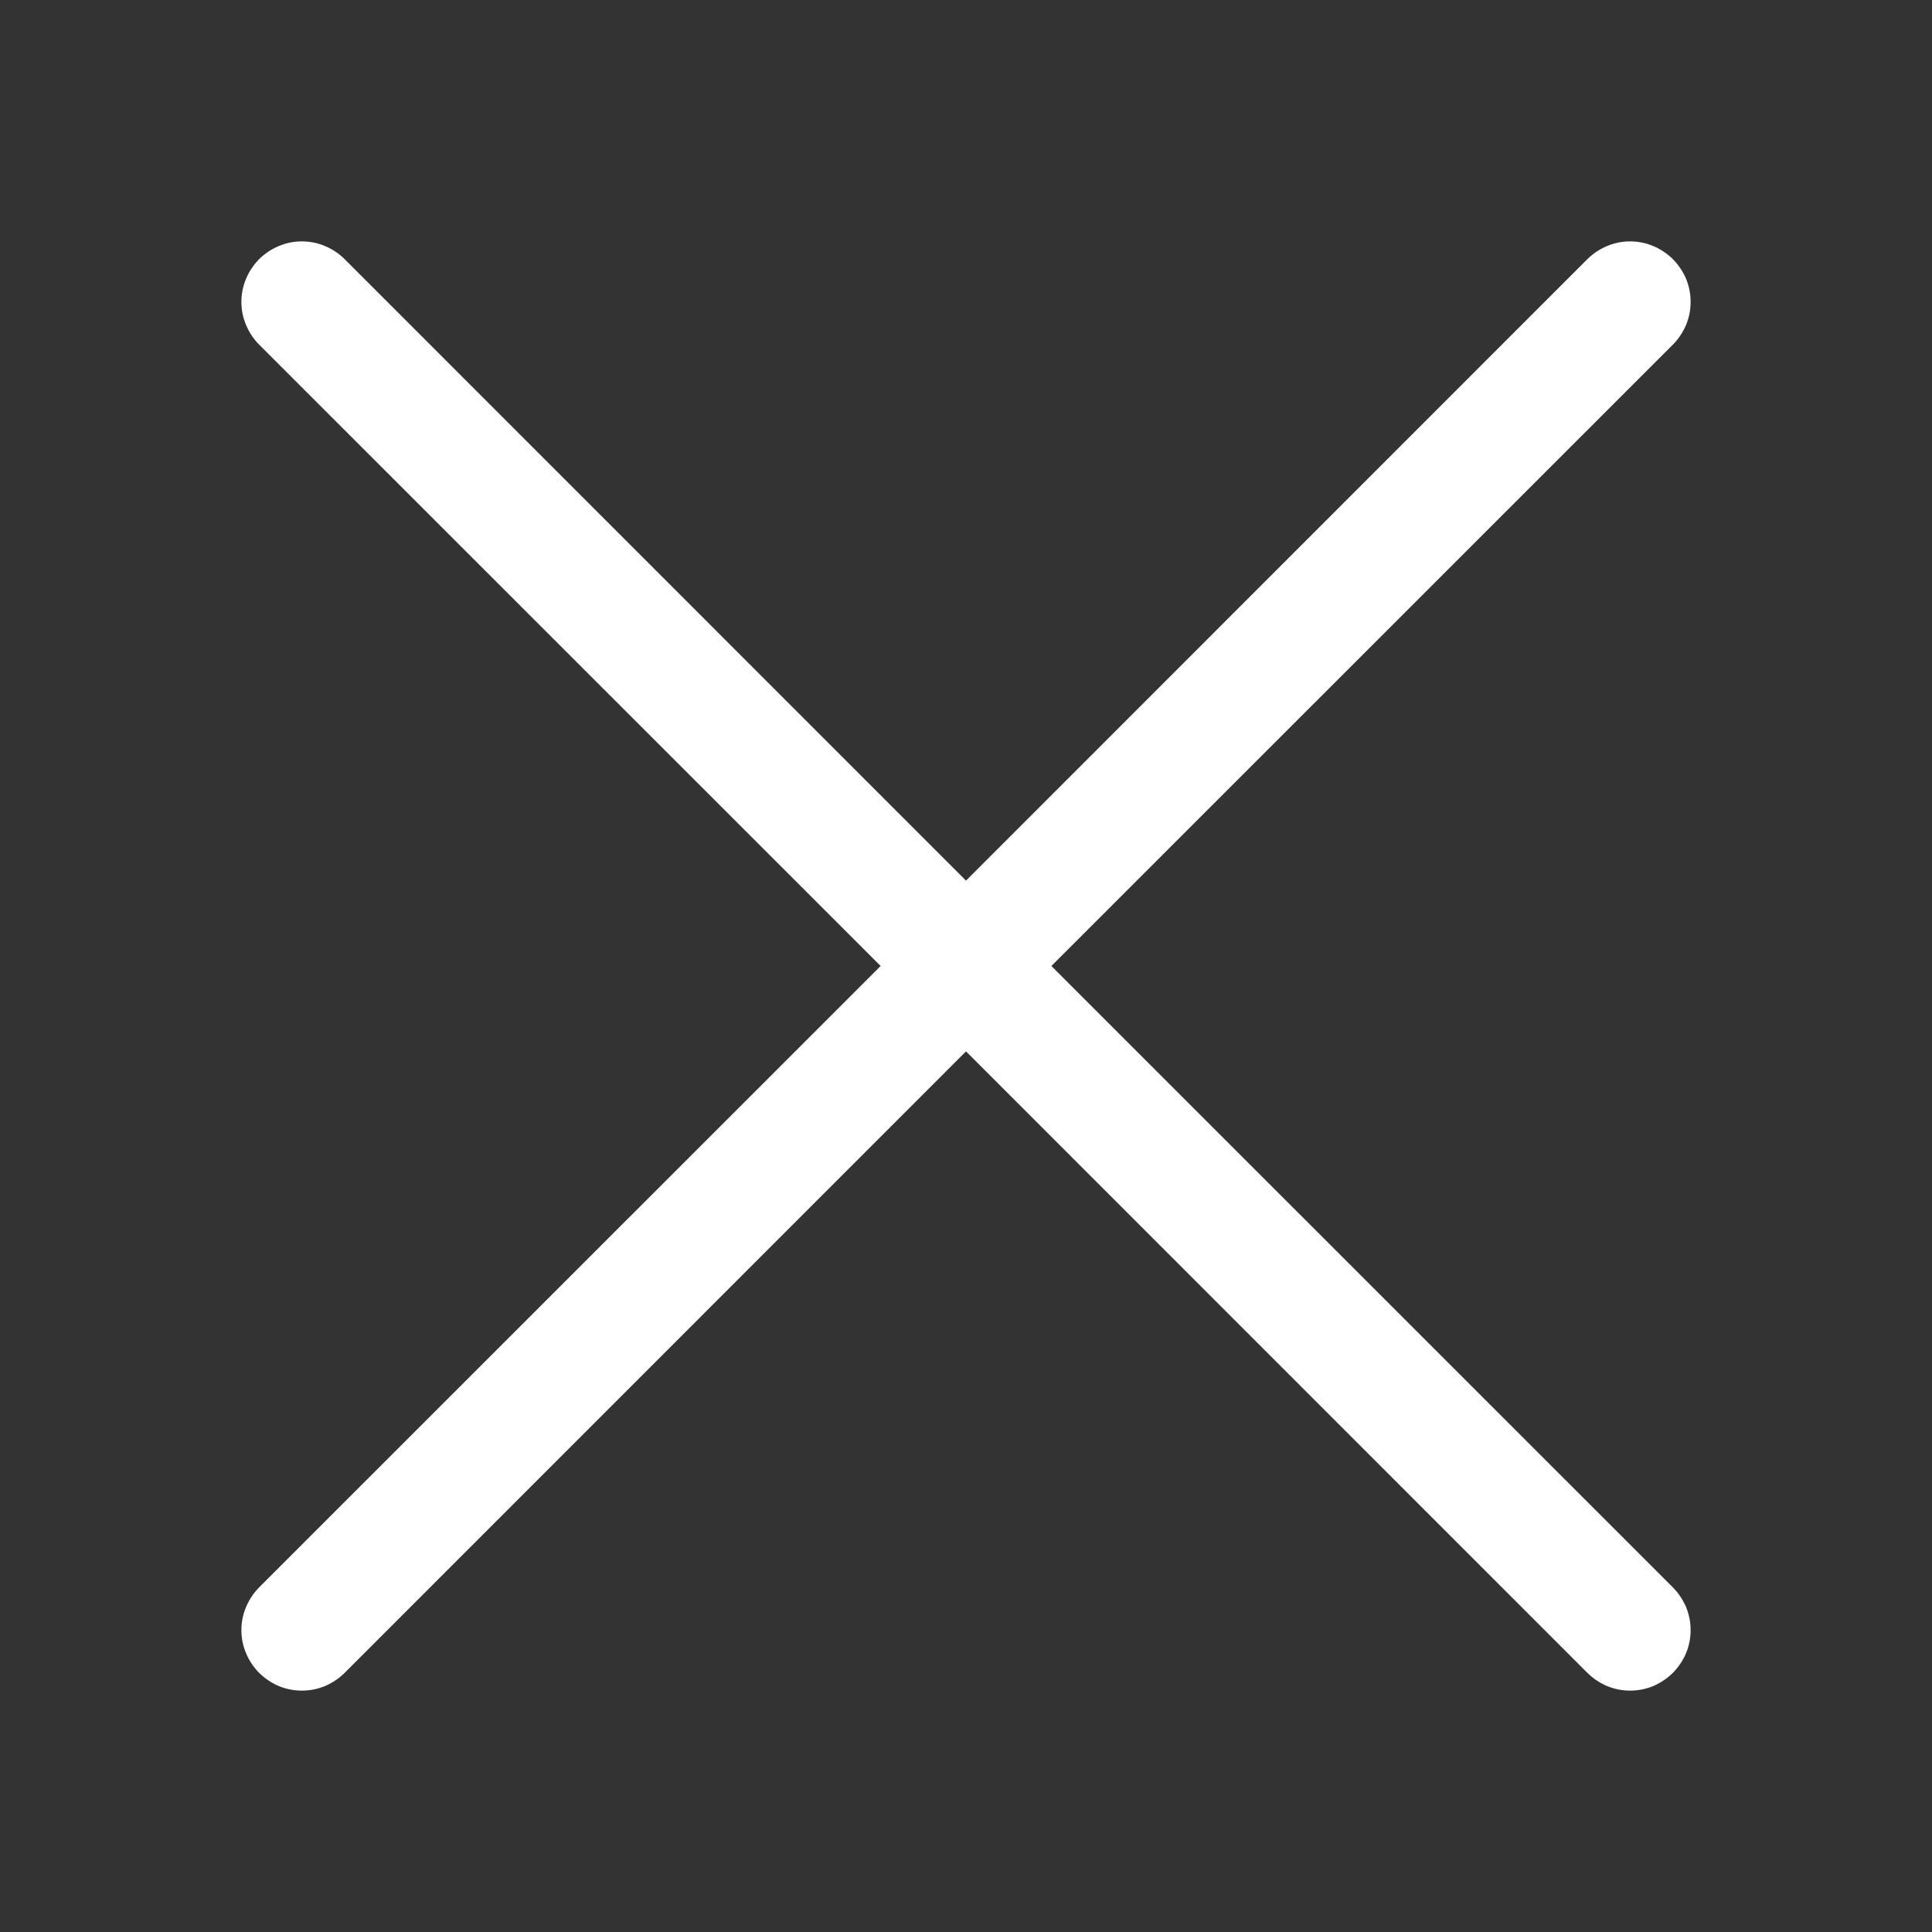 <svg width="16" height="16" viewBox="0 0 16 16" fill="none" xmlns="http://www.w3.org/2000/svg">
<rect x="0" y="0" width="16" height="16" fill="#333333" stroke="none"/>
<path d="M2.146 2.854C2.1 2.808 2.063 2.752 2.038 2.692C2.012 2.631 1.999 2.566 1.999 2.5C1.999 2.434 2.012 2.369 2.038 2.308C2.063 2.248 2.1 2.193 2.146 2.146C2.193 2.1 2.248 2.063 2.308 2.038C2.369 2.012 2.434 1.999 2.5 1.999C2.566 1.999 2.631 2.012 2.692 2.038C2.752 2.063 2.808 2.1 2.854 2.146L8 7.293L13.146 2.146C13.193 2.1 13.248 2.063 13.308 2.038C13.369 2.012 13.434 1.999 13.5 1.999C13.566 1.999 13.631 2.012 13.692 2.038C13.752 2.063 13.807 2.1 13.854 2.146C13.9 2.193 13.937 2.248 13.963 2.308C13.988 2.369 14.001 2.434 14.001 2.5C14.001 2.566 13.988 2.631 13.963 2.692C13.937 2.752 13.9 2.808 13.854 2.854L8.707 8L13.854 13.146C13.9 13.193 13.937 13.248 13.963 13.308C13.988 13.369 14.001 13.434 14.001 13.5C14.001 13.566 13.988 13.631 13.963 13.692C13.937 13.752 13.9 13.807 13.854 13.854C13.807 13.9 13.752 13.937 13.692 13.963C13.631 13.988 13.566 14.001 13.5 14.001C13.434 14.001 13.369 13.988 13.308 13.963C13.248 13.937 13.193 13.9 13.146 13.854L8 8.707L2.854 13.854C2.808 13.9 2.752 13.937 2.692 13.963C2.631 13.988 2.566 14.001 2.5 14.001C2.434 14.001 2.369 13.988 2.308 13.963C2.248 13.937 2.193 13.9 2.146 13.854C2.1 13.807 2.063 13.752 2.038 13.692C2.012 13.631 1.999 13.566 1.999 13.5C1.999 13.434 2.012 13.369 2.038 13.308C2.063 13.248 2.1 13.193 2.146 13.146L7.293 8L2.146 2.854Z" fill="white"/>
</svg>
